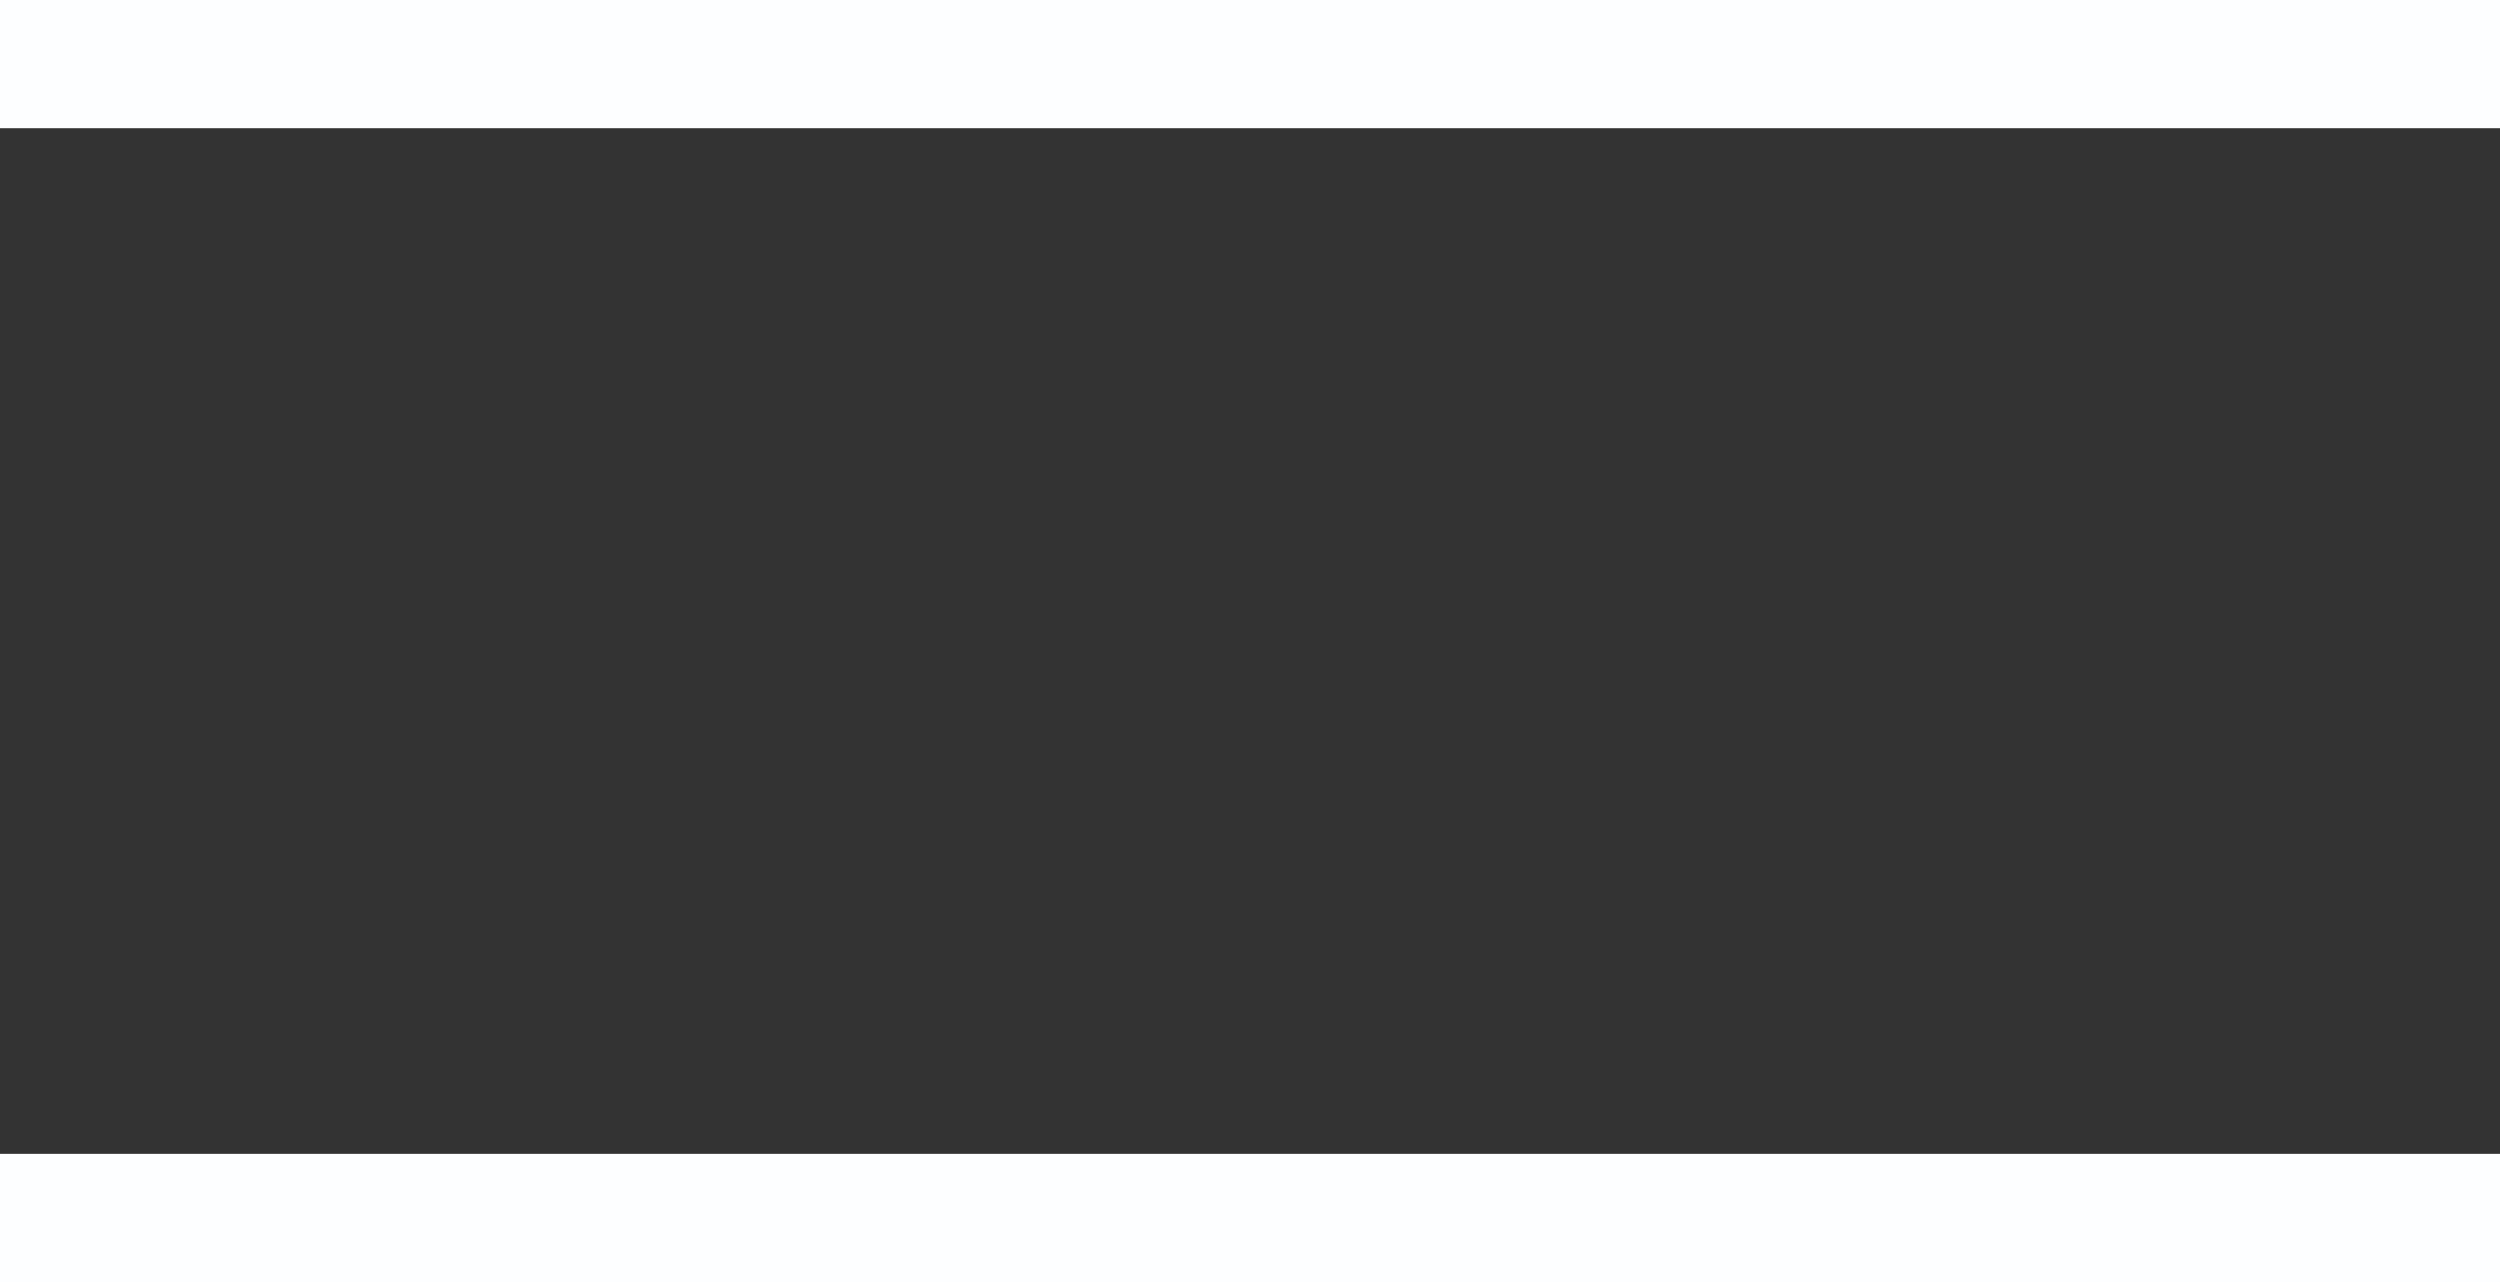 <svg width="39" height="20" viewBox="0 0 39 20" fill="none" xmlns="http://www.w3.org/2000/svg">
<rect x="0" y="0" width="39" height="20" fill="#333333" stroke="none"/>
<rect width="39" height="2" fill="#FDFEFF"/>
<rect y="18" width="39" height="2" fill="#FDFEFF"/>
</svg>
